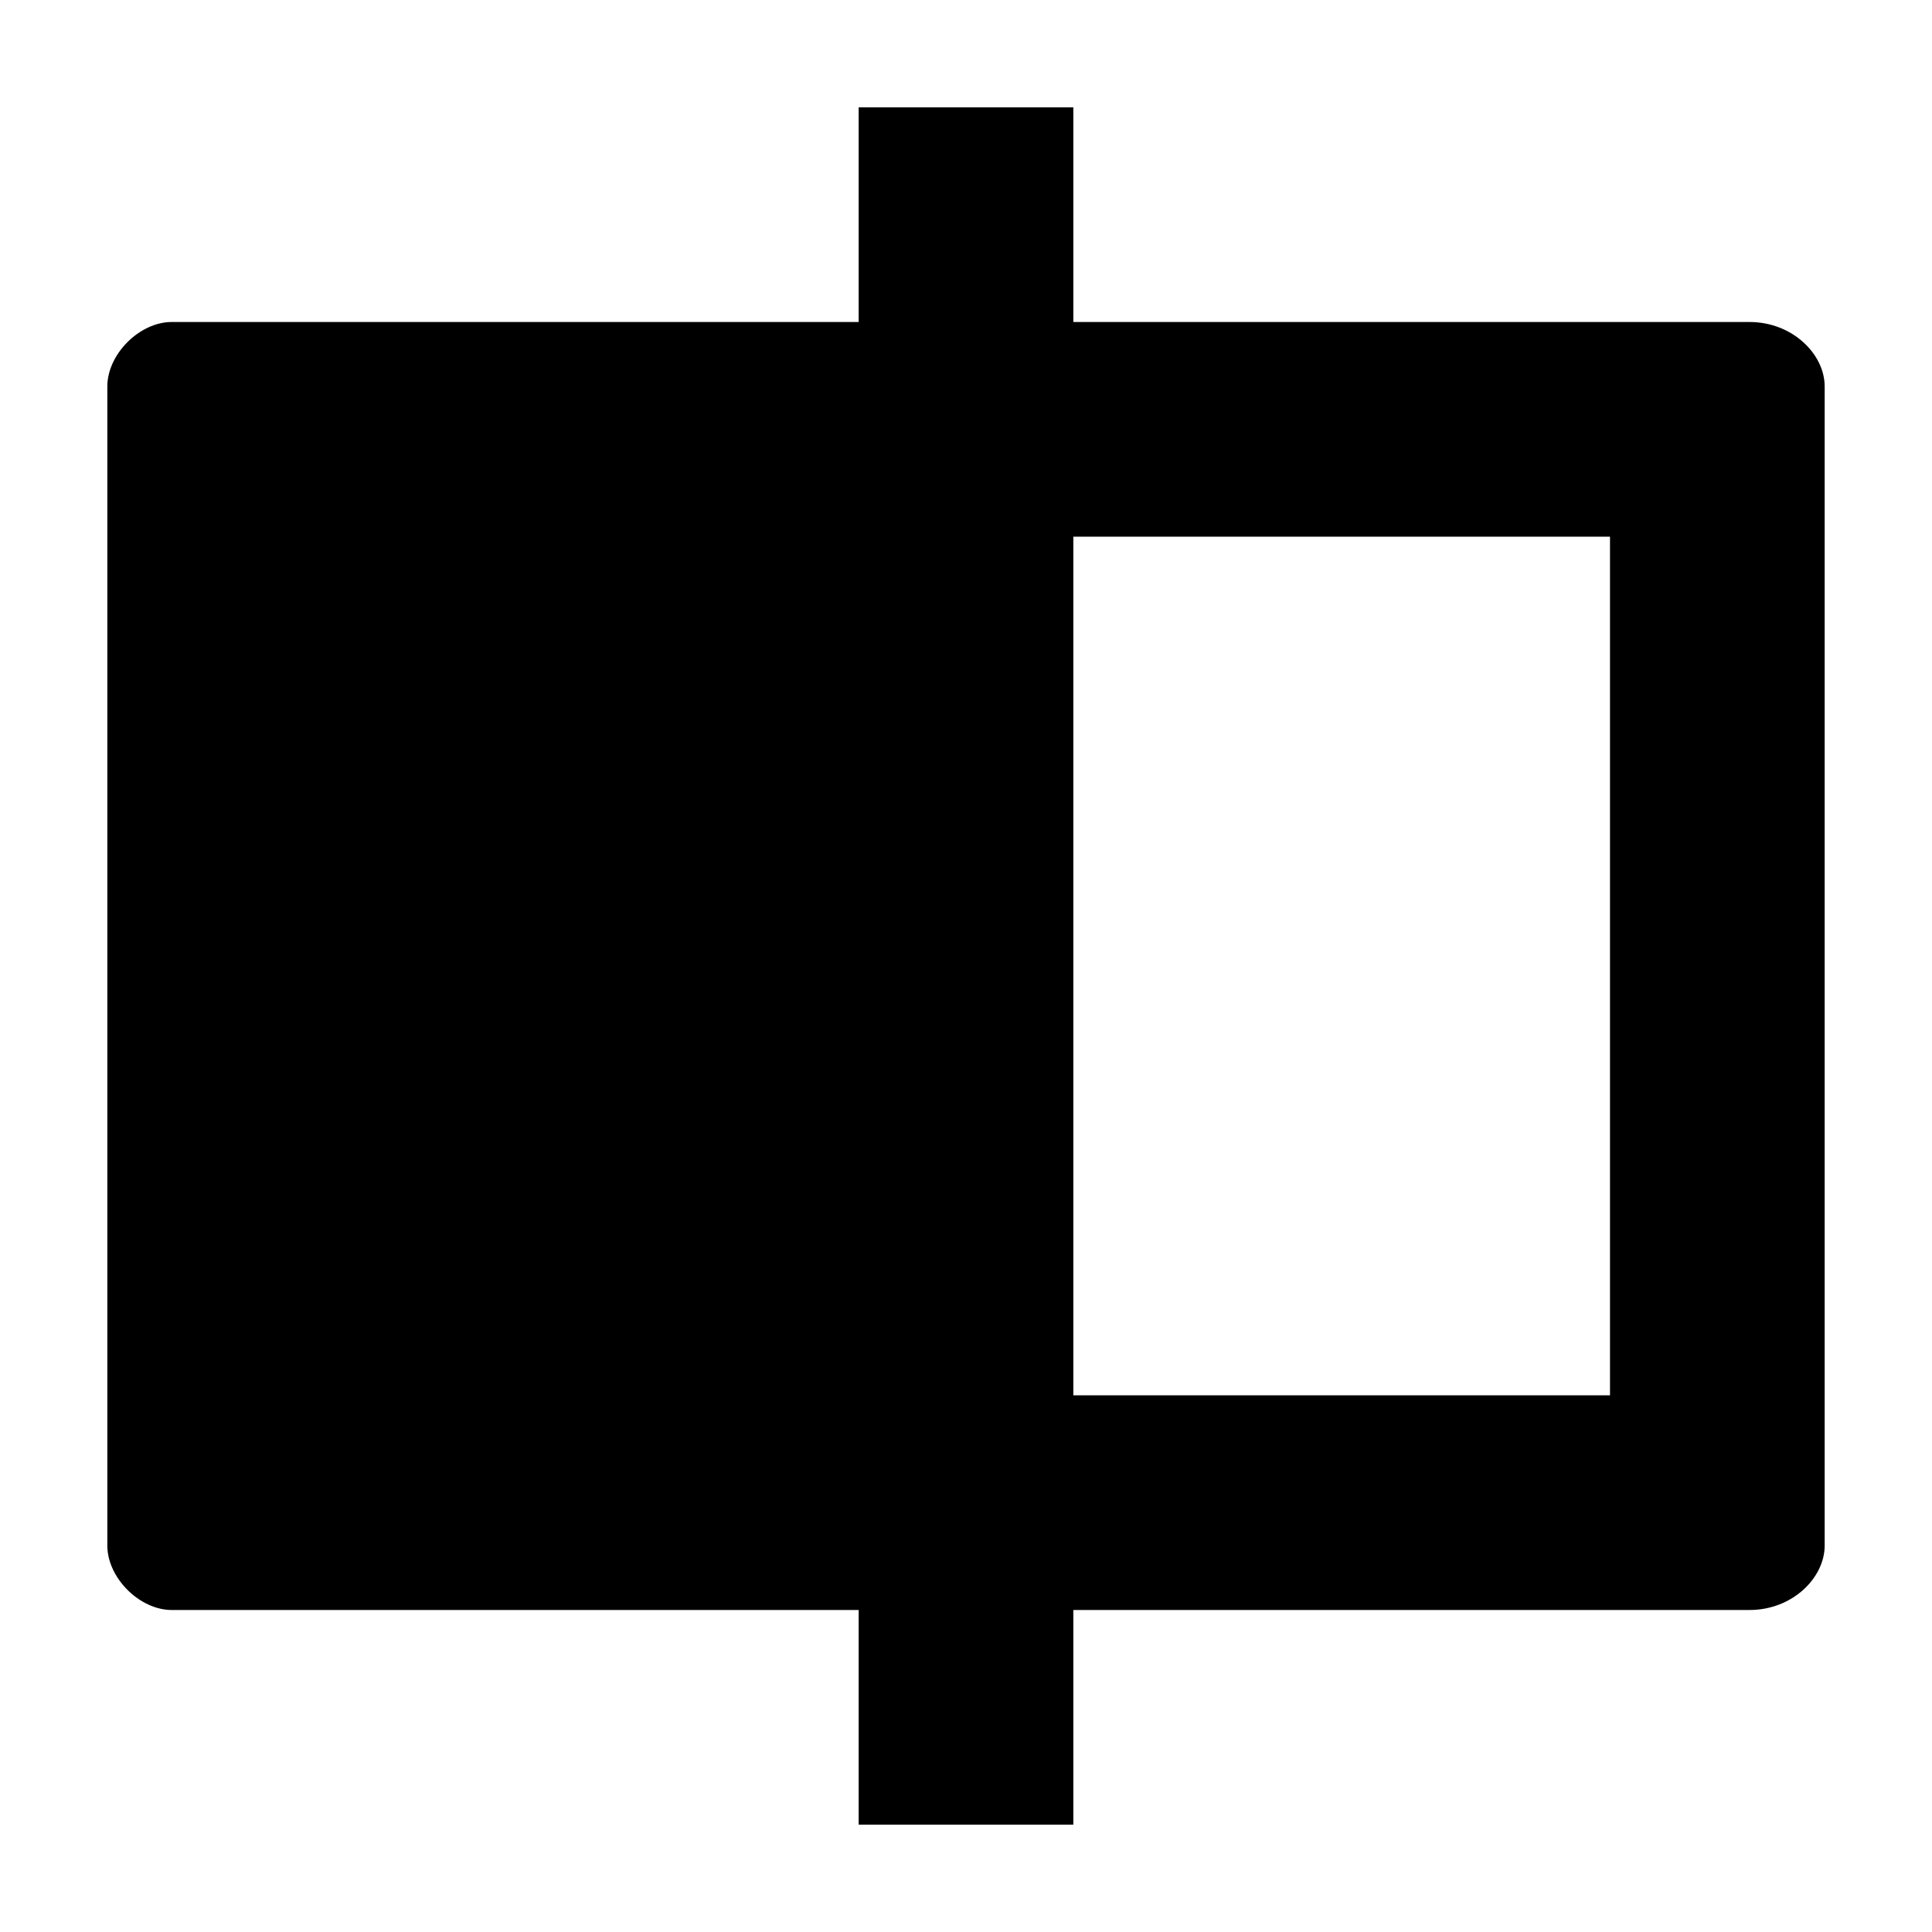 <svg class="icon" viewBox="0 0 1024 1024" xmlns="http://www.w3.org/2000/svg" width="200" height="200"><defs><style/></defs><path d="M927.289 170.667h-358.4V56.889H455.11v113.778H91.022c-17.066 0-34.133 17.066-34.133 34.133v614.4c0 17.067 17.067 34.133 34.133 34.133h364.09v113.778h113.777V853.333h358.4c22.755 0 39.822-17.066 39.822-34.133V204.8c0-17.067-17.067-34.133-39.822-34.133zm-73.956 568.889H568.89V284.444h284.444v455.112z"/></svg>